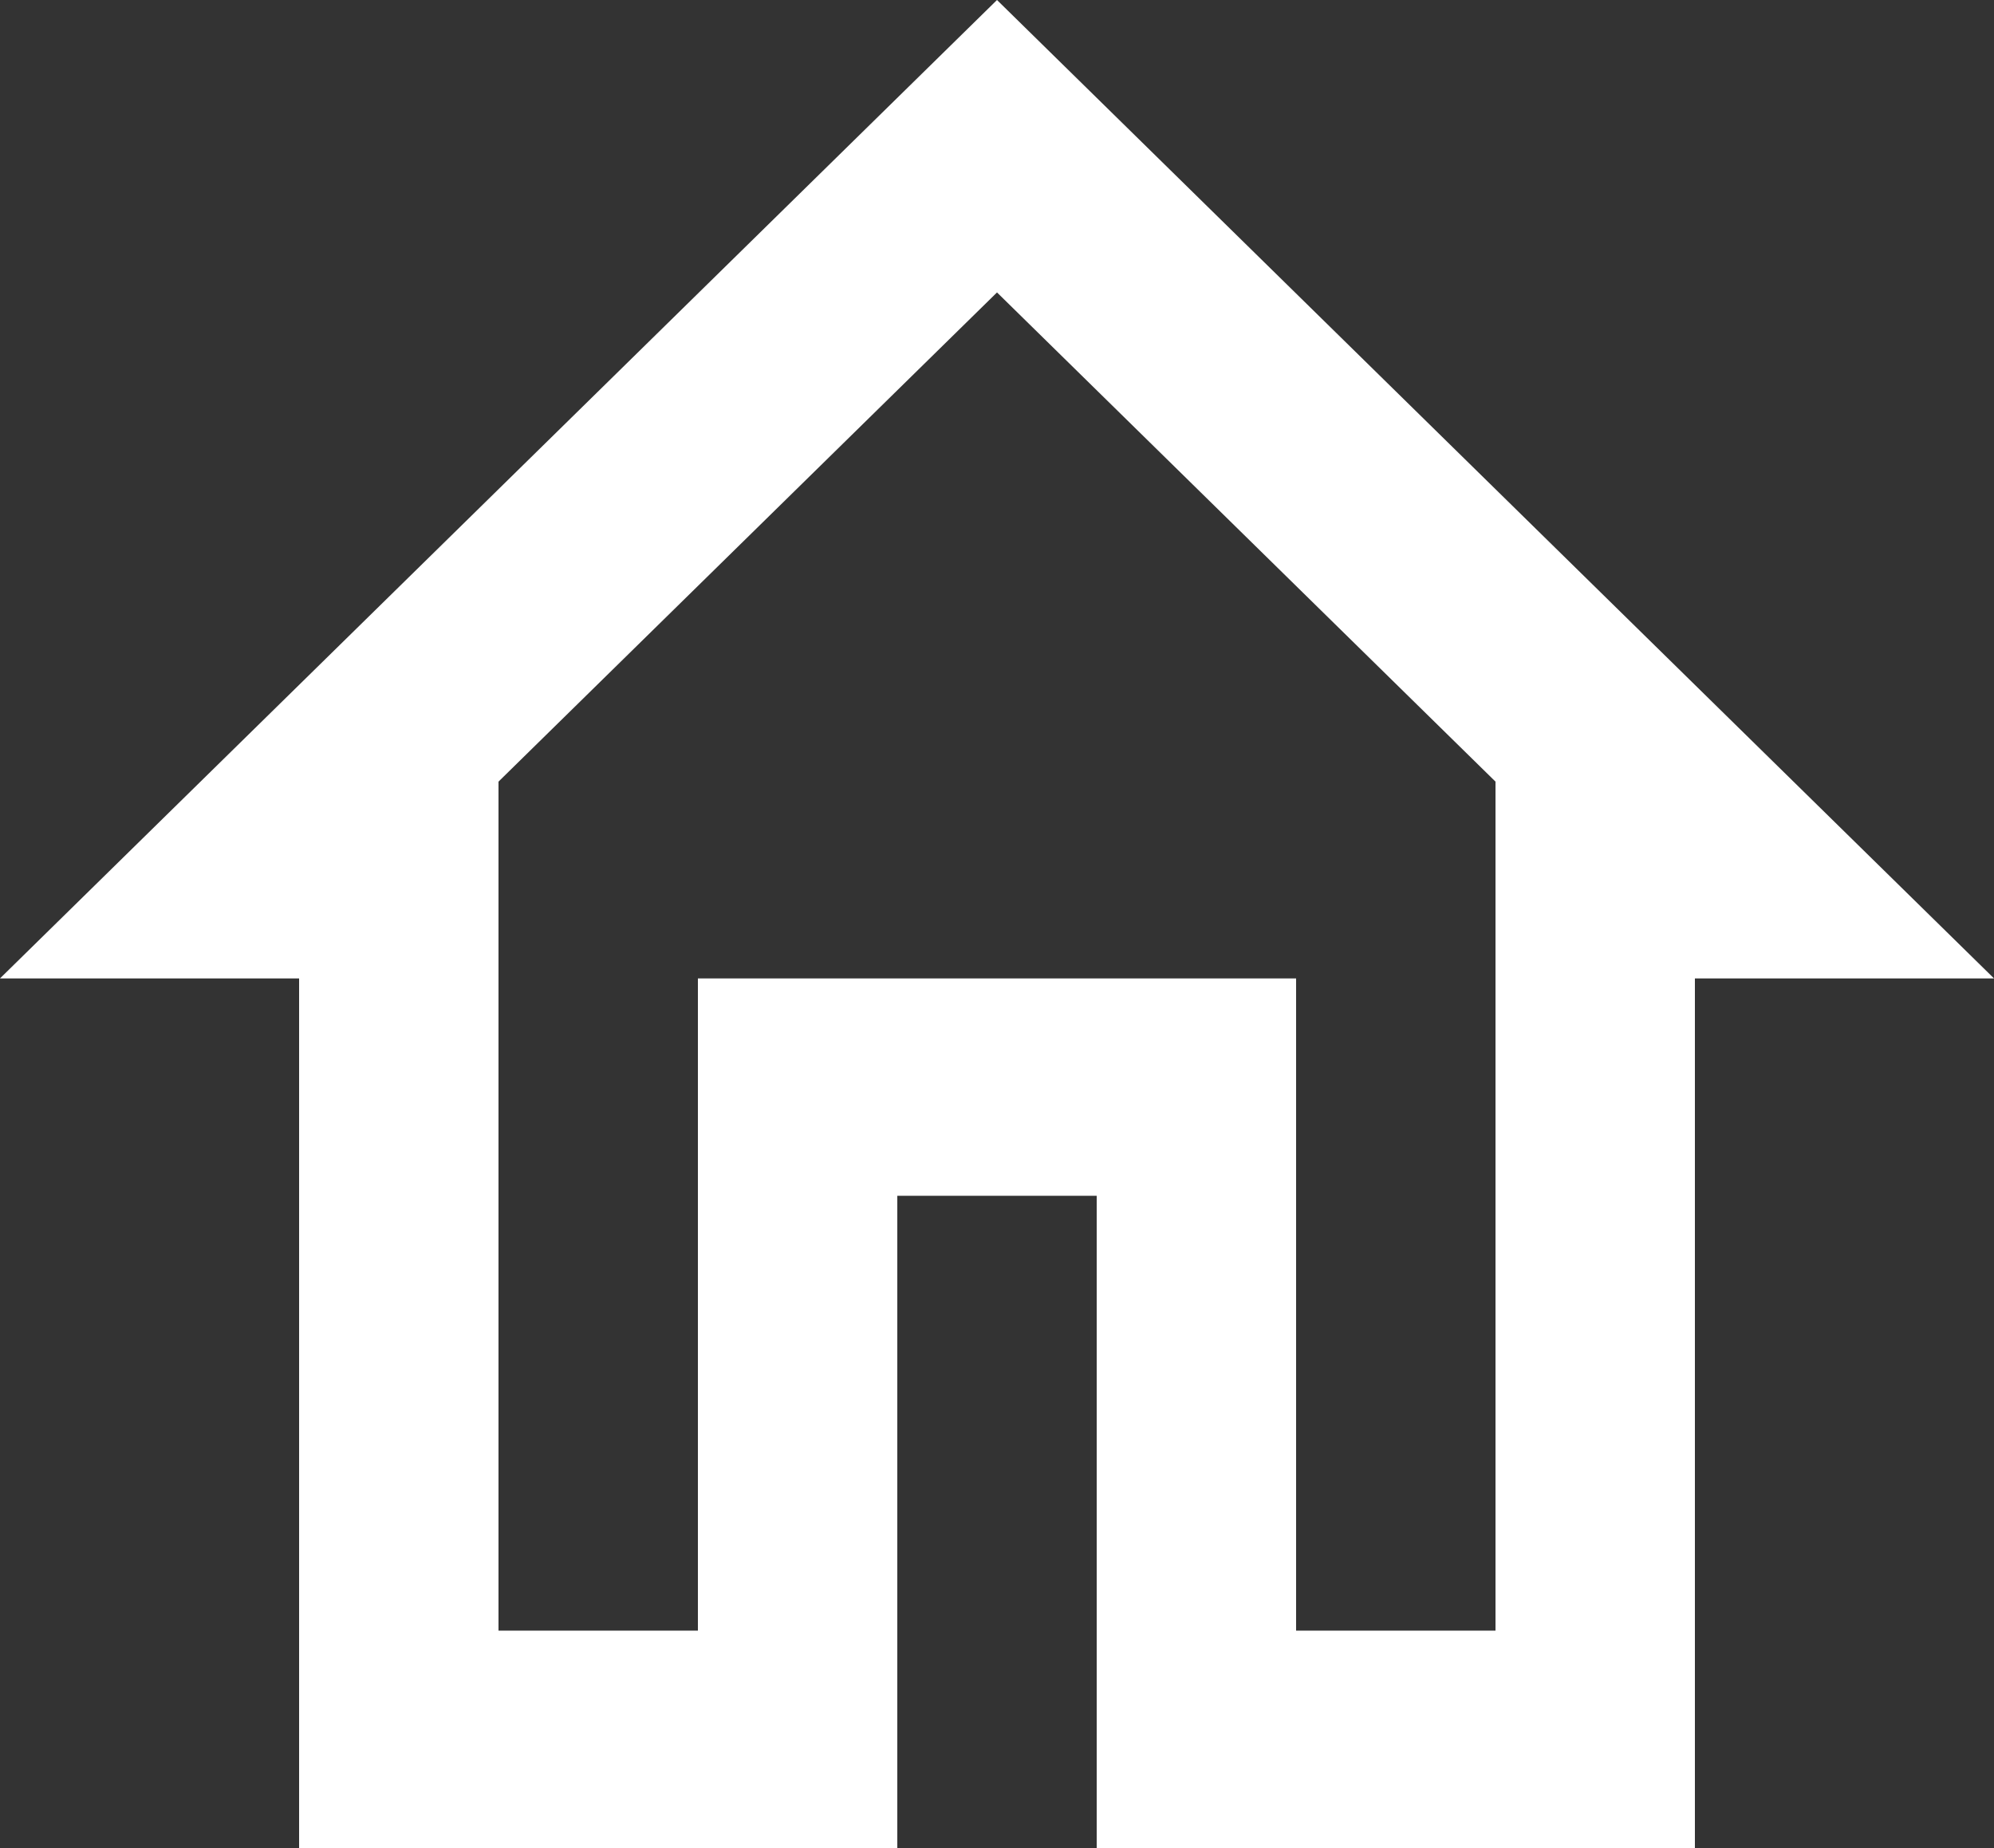 <svg width="41" height="38" viewBox="0 0 41 38" fill="none" xmlns="http://www.w3.org/2000/svg">
<rect x="0" y="0" width="41" height="38" fill="#333333" stroke="none"/>
<path d="M20.5 6.013L30.75 16.072V33.529H26.65V20.118H14.35V33.529H10.25V16.072L20.5 6.013ZM20.5 0L0 20.118H6.15V38H18.45V24.588H22.55V38H34.85V20.118H41L20.5 0Z" fill="white"/>
</svg>
